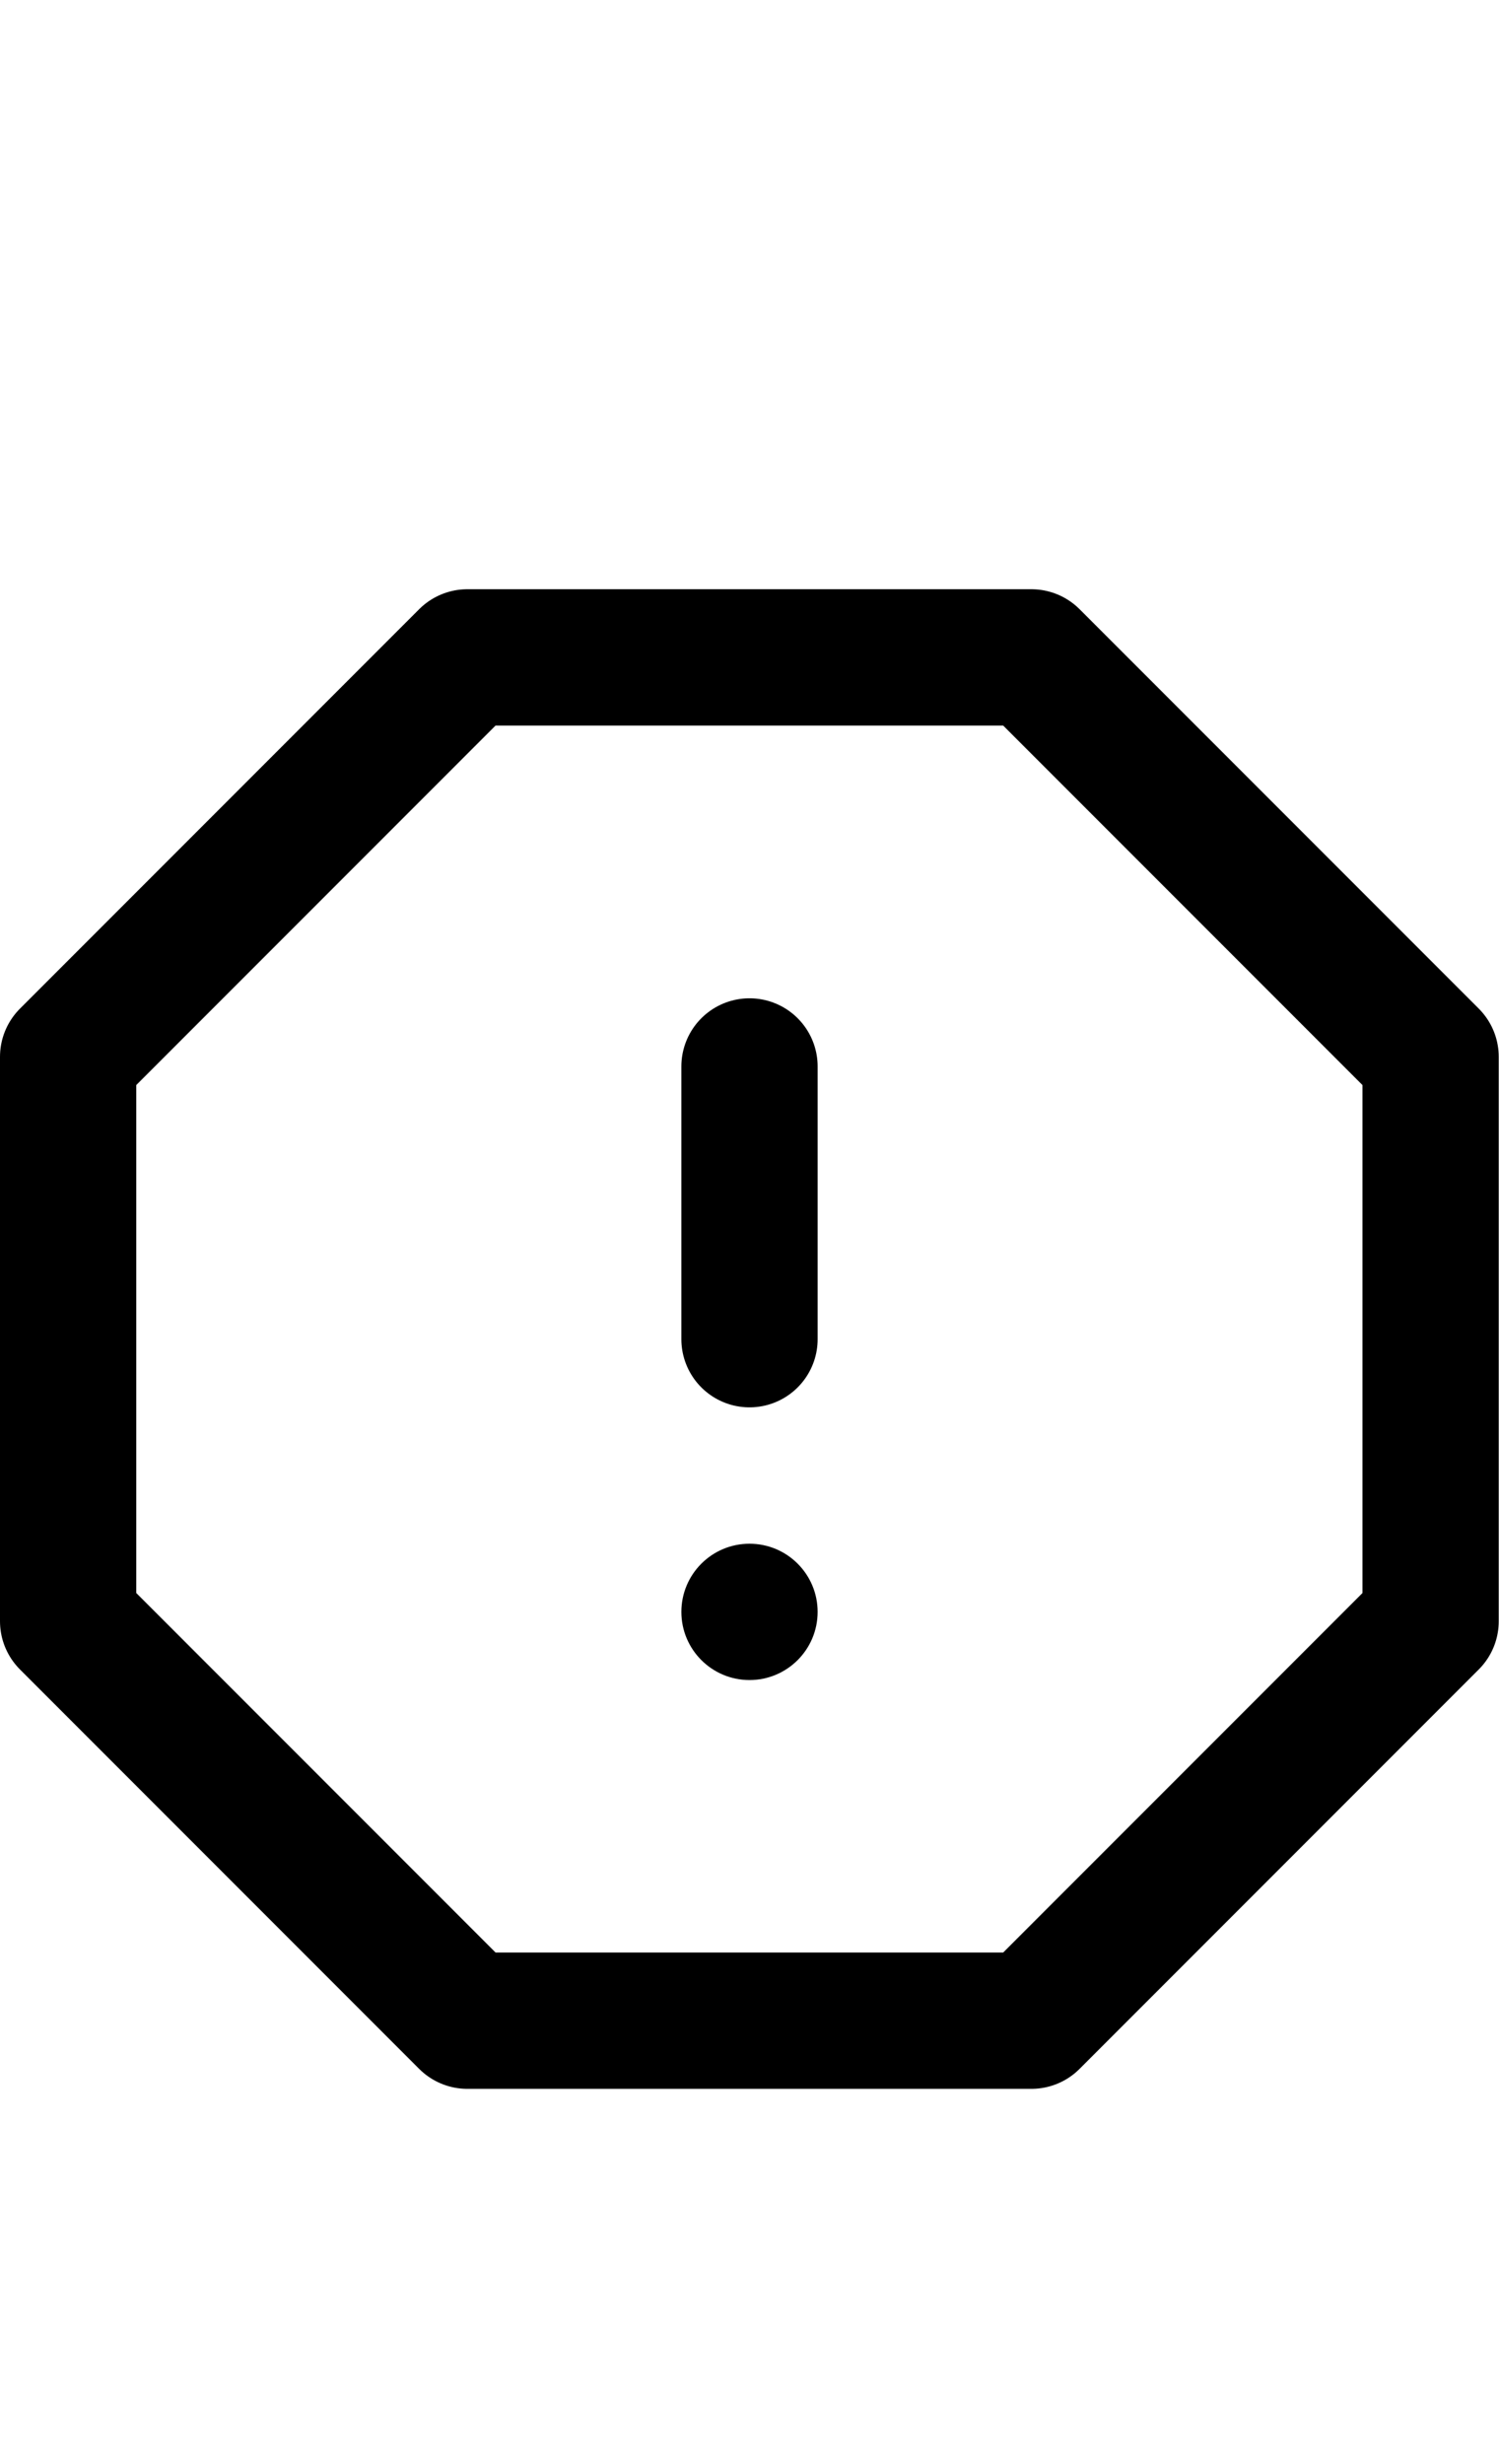 <?xml version="1.0" encoding="UTF-8" standalone="no"?>
<svg
   xmlns:dc="http://purl.org/dc/elements/1.1/"
   xmlns:cc="http://creativecommons.org/ns#"
   xmlns:rdf="http://www.w3.org/1999/02/22-rdf-syntax-ns#"
   xmlns:svg="http://www.w3.org/2000/svg"
   xmlns="http://www.w3.org/2000/svg"
   xmlns:sodipodi="http://sodipodi.sourceforge.net/DTD/sodipodi-0.dtd"
   xmlns:inkscape="http://www.inkscape.org/namespaces/inkscape"
   width="56"
   height="92"
   viewBox="0 0 56 92"
   fill="none"
   stroke="currentColor"
   stroke-width="2"
   stroke-linecap="round"
   stroke-linejoin="round"
   class="feather feather-alert-octagon"
   version="1.1"
   id="svg8"
   sodipodi:docname="U+6B.svg"
   inkscape:version="0.92.2 5c3e80d, 2017-08-06">
  <defs
     id="defs12" />
  <sodipodi:namedview
     pagecolor="#ffffff"
     bordercolor="#666666"
     borderopacity="1"
     objecttolerance="10"
     gridtolerance="10"
     guidetolerance="10"
     inkscape:pageopacity="0"
     inkscape:pageshadow="2"
     inkscape:window-width="1849"
     inkscape:window-height="987"
     id="namedview10"
     showgrid="false"
     inkscape:zoom="10.669167"
     inkscape:cx="11.128955"
     inkscape:cy="33.727253"
     inkscape:window-x="0"
     inkscape:window-y="0"
     inkscape:window-maximized="0"
     inkscape:current-layer="svg8" />
  <g
     id="g817">
    <polygon
       transform="matrix(2.545,0,0,2.545,-2.545,19.455)"
       id="polygon2"
       points="2,7.86 7.86,2 16.14,2 22,7.86 22,16.14 16.14,22 7.86,22 2,16.14 " />
    <line
       style="stroke-width:5.091"
       id="line4"
       y2="50"
       x2="28"
       y1="39.818"
       x1="28" />
    <circle
       r="2.545"
       cy="60.182"
       cx="28"
       id="path818"
       style="fill:#000000;fill-opacity:1;stroke-width:0;" />
  </g>
</svg>
